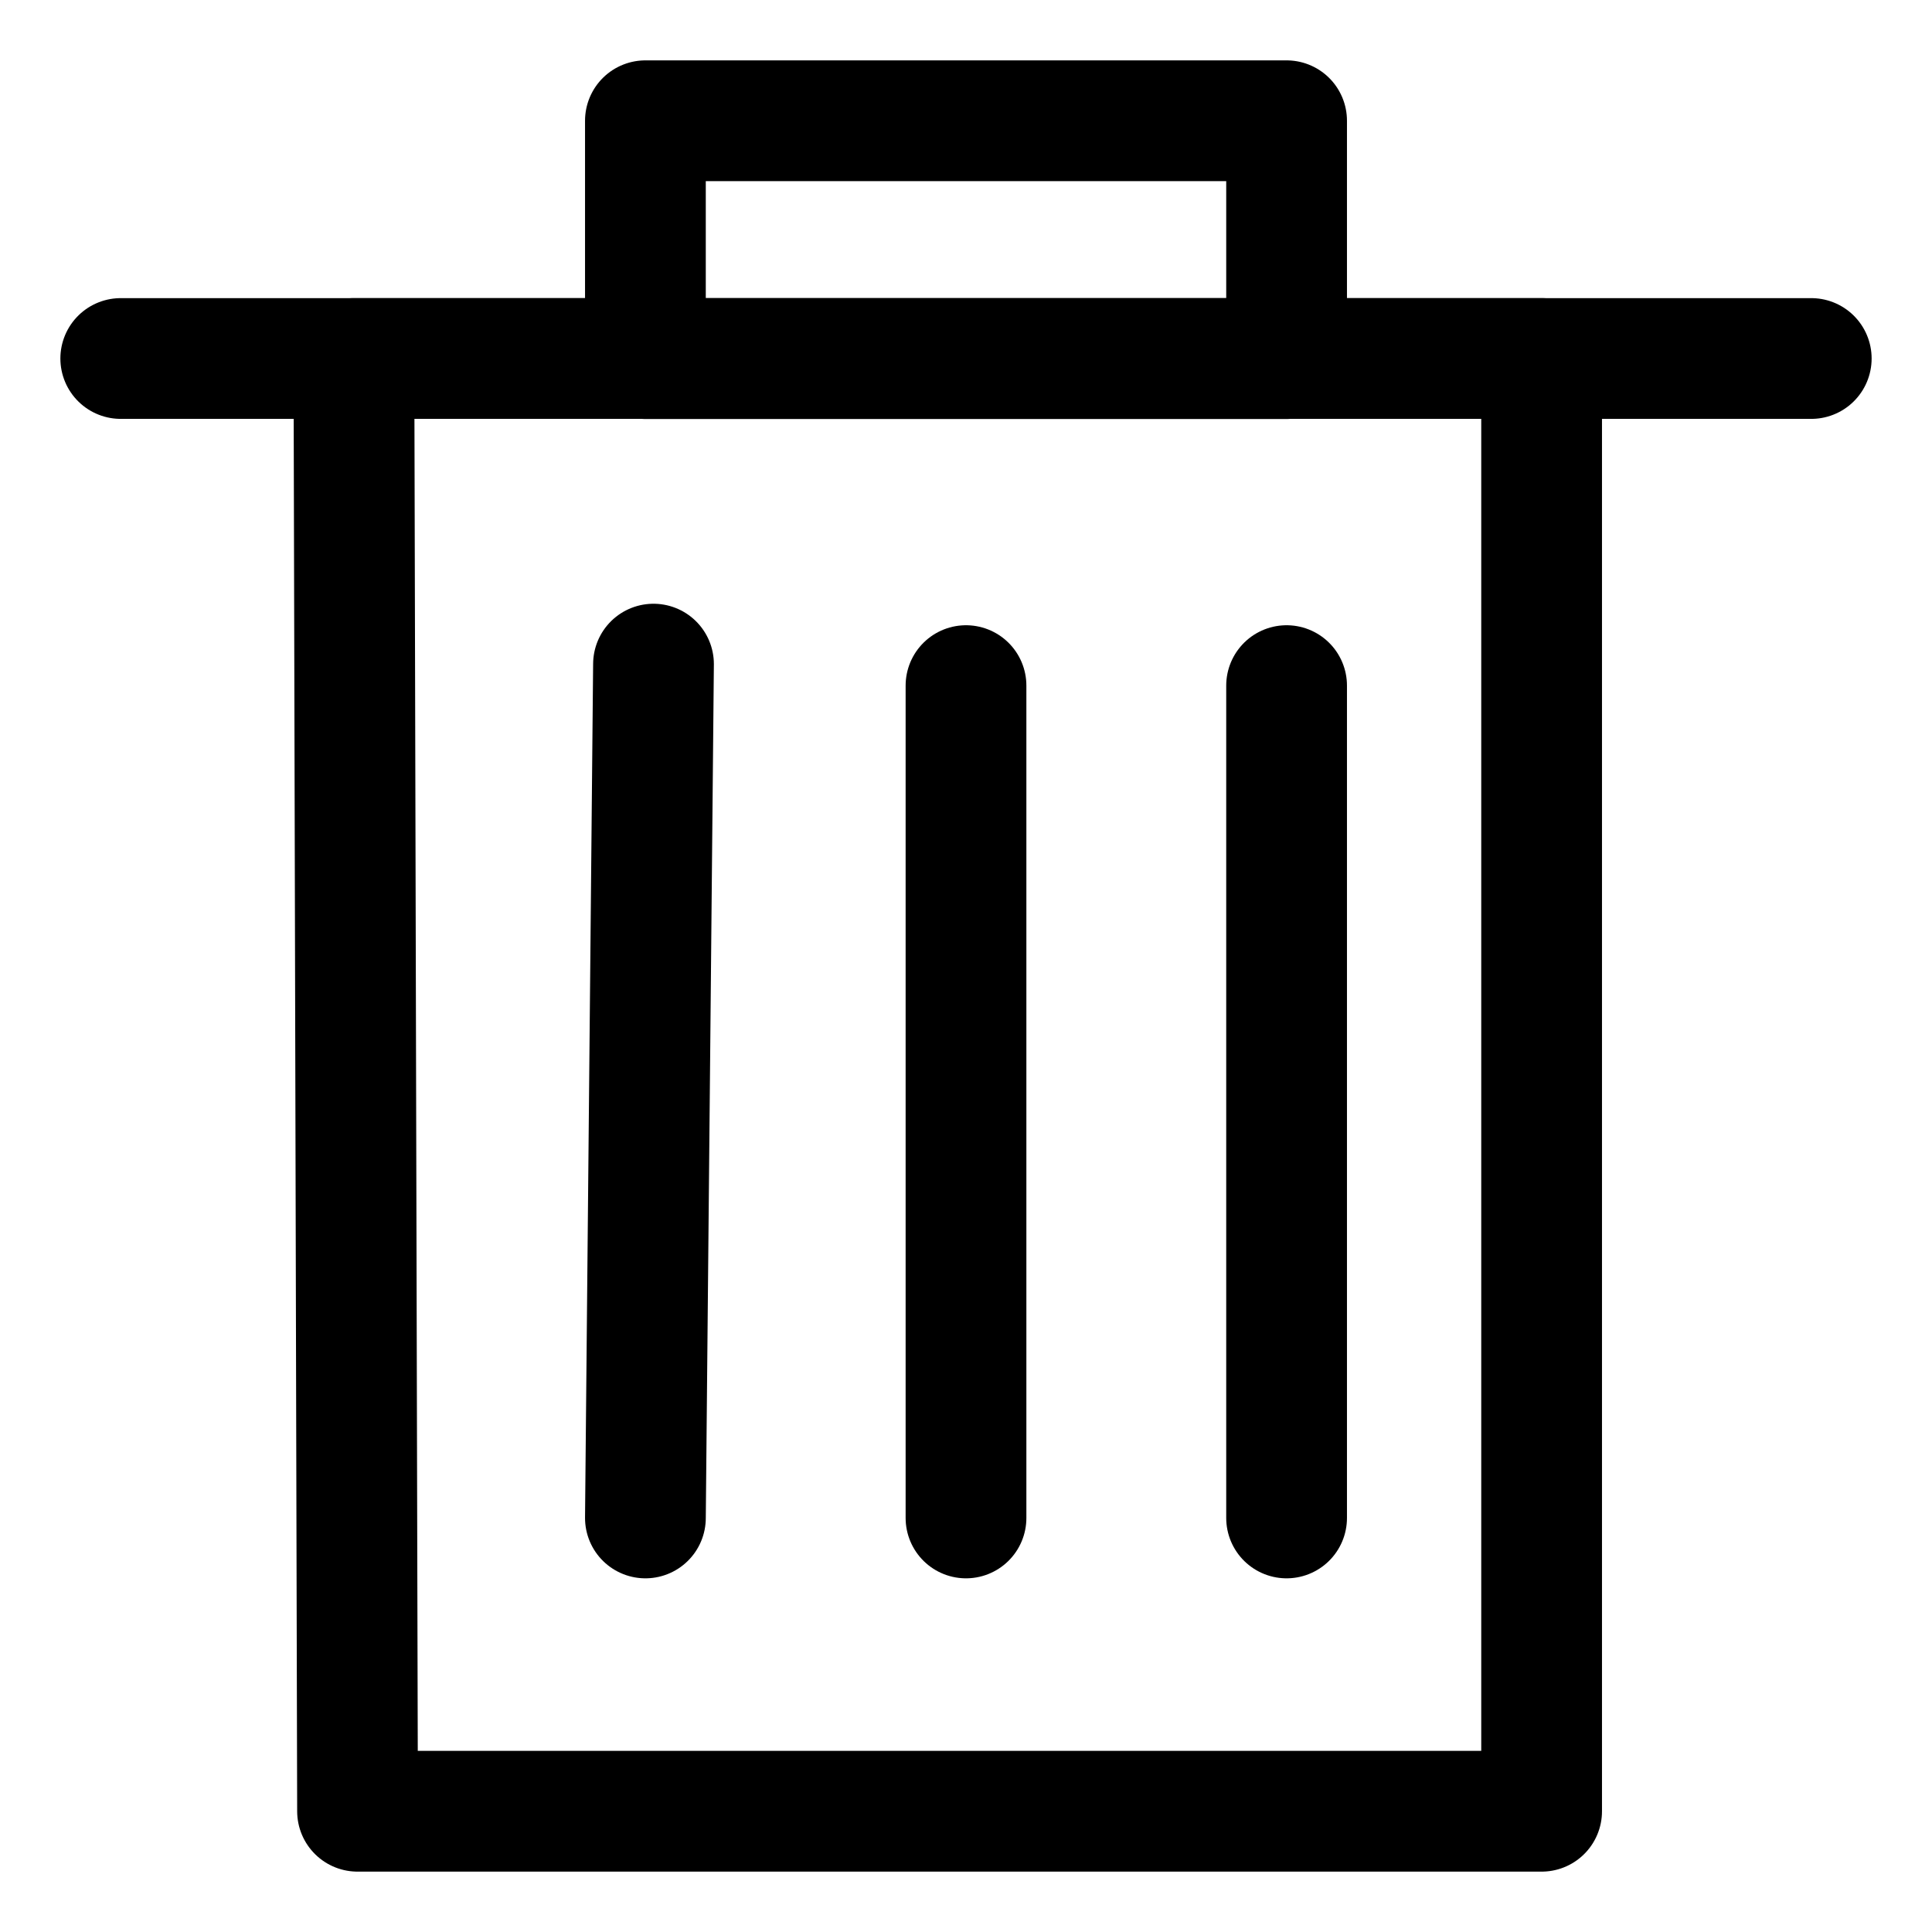 <svg width="16" height="16" viewBox="0 0 16 16" fill="none" xmlns="http://www.w3.org/2000/svg">
<path fill-rule="evenodd" clip-rule="evenodd" d="M12.767 15H2.961L2.931 2.969H12.767V15Z" stroke="black" stroke-linecap="round" stroke-linejoin="round"/>
<path fill-rule="evenodd" clip-rule="evenodd" d="M10.655 2.97H5.345V1H10.655V2.97Z" stroke="black" stroke-linecap="round" stroke-linejoin="round"/>
<path d="M1 2.969H15" stroke="black" stroke-linecap="round" stroke-linejoin="round"/>
<path d="M5.412 5.5L5.345 12.571" stroke="black" stroke-linecap="round" stroke-linejoin="round"/>
<path d="M8 5.678V12.571" stroke="black" stroke-linecap="round" stroke-linejoin="round"/>
<path d="M10.655 5.678V12.571" stroke="black" stroke-linecap="round" stroke-linejoin="round"/>
</svg>
